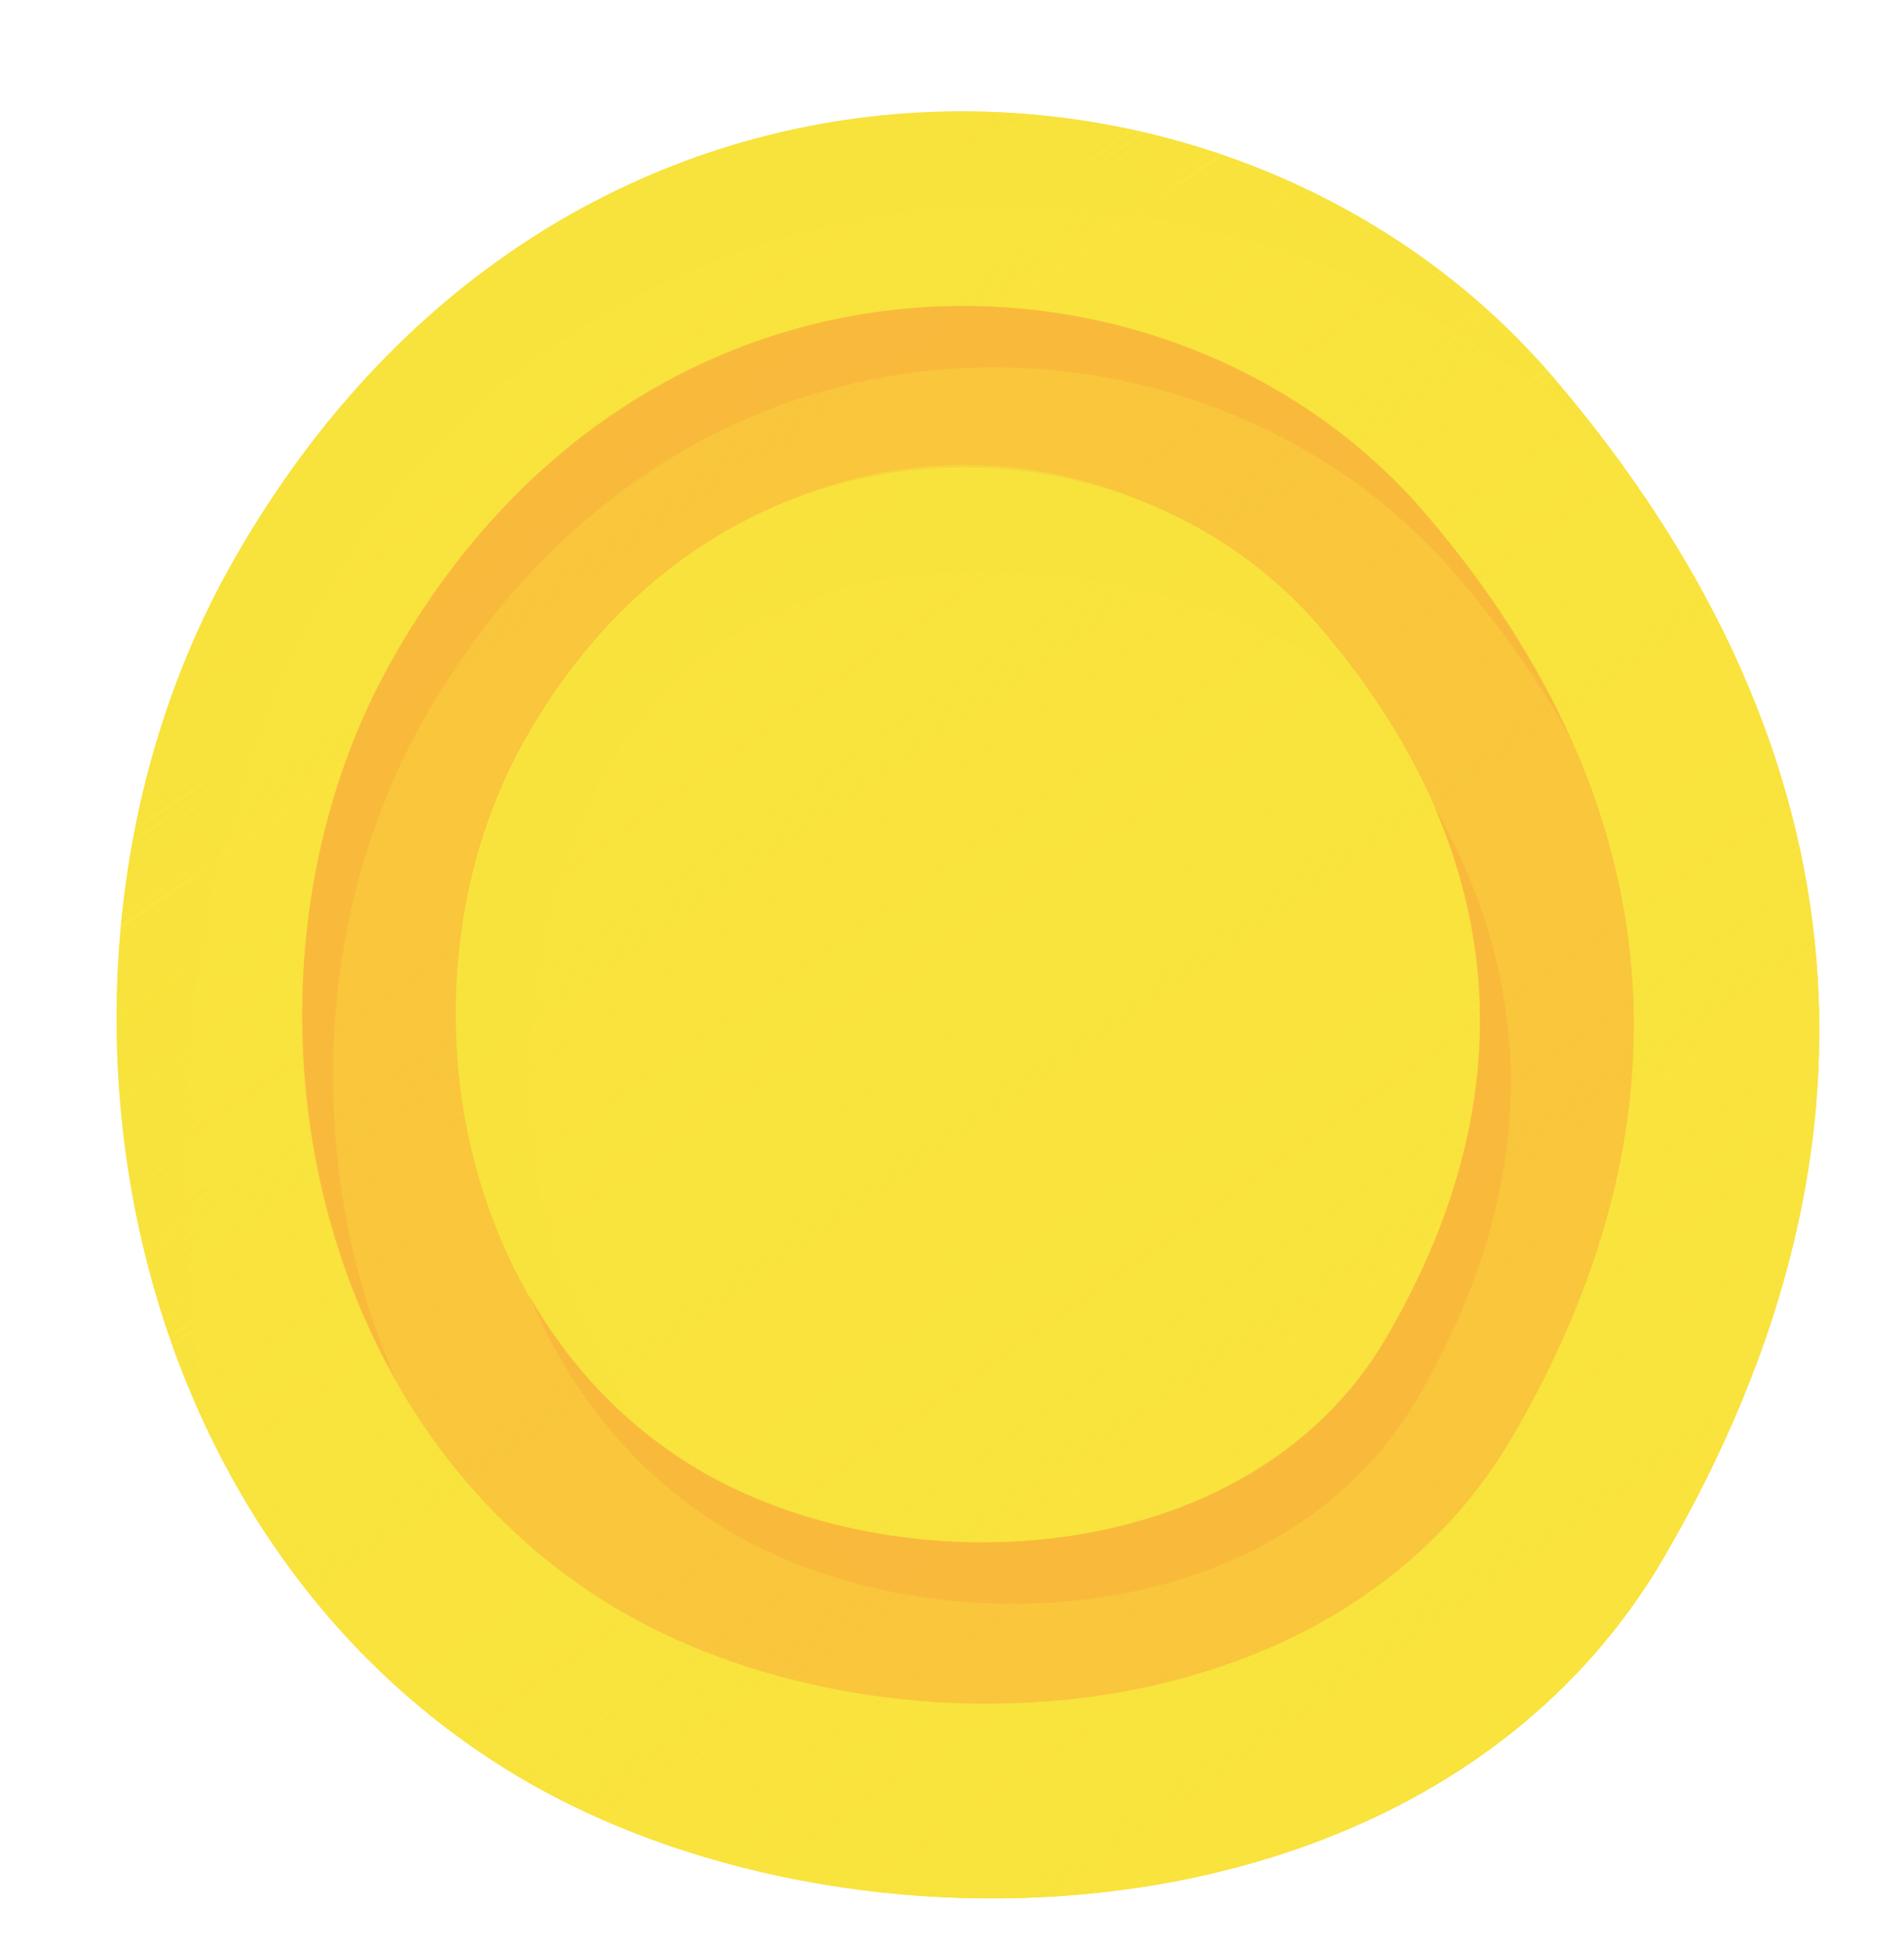 <?xml version="1.0" encoding="utf-8"?>
<!-- Generator: Adobe Illustrator 20.0.0, SVG Export Plug-In . SVG Version: 6.00 Build 0)  -->
<svg version="1.1" id="Isolation_Mode" xmlns="http://www.w3.org/2000/svg" xmlns:xlink="http://www.w3.org/1999/xlink" x="0px"
	 y="0px" width="32.333px" height="33px" viewBox="0 0 32.333 33" style="enable-background:new 0 0 32.333 33;"
	 xml:space="preserve">
<style type="text/css">
	.st0{fill:#F9E33D;}
	.st1{fill:url(#SVGID_1_);}
	.st2{opacity:0.6;fill:#F9B23D;}
	.st3{opacity:0.5;fill:#F9E33D;}
	.st4{fill:url(#SVGID_2_);}
</style>
<g>
	<path class="st0" d="M3.895,9.642c-3.647,6.534-2.113,16.272,4.829,20.475c5.651,3.421,15.624,3.027,19.533-3.679
		c4.198-7.202,3.25-14.032-1.881-20.032C20.963,0.074,9.417-0.25,3.895,9.642z"/>
	<linearGradient id="SVGID_1_" gradientUnits="userSpaceOnUse" x1="9.045" y1="7.015" x2="28.698" y2="35.017">
		<stop  offset="0" style="stop-color:#F9E33D;stop-opacity:0"/>
		<stop  offset="0.966" style="stop-color:#F9E33D;stop-opacity:0.966"/>
		<stop  offset="1" style="stop-color:#F9E33D"/>
	</linearGradient>
	<path class="st1" d="M3.895,9.642c-3.647,6.534-2.113,16.272,4.829,20.475c5.651,3.421,15.624,3.027,19.533-3.679
		c4.198-7.202,3.25-14.032-1.881-20.032C20.963,0.074,9.417-0.25,3.895,9.642z"/>
	<path class="st2" d="M24.211,8.726c-4.234-4.952-13.265-5.205-17.583,2.532c-2.853,5.111-1.653,12.728,3.777,16.014
		c4.42,2.676,12.22,2.368,15.278-2.878C28.966,18.762,28.224,13.419,24.211,8.726z M23.548,22.701
		c-2.352,4.035-8.351,4.271-11.751,2.213c-4.176-2.528-5.099-8.386-2.905-12.317c3.322-5.951,10.268-5.756,13.524-1.947
		C25.503,14.26,26.073,18.369,23.548,22.701z"/>
	<path class="st3" d="M12.614,4.252c5.135-1.847,11.472-0.208,14.979,3.704c-0.376-0.523-0.78-1.04-1.217-1.551
		C20.963,0.074,9.417-0.25,3.895,9.642C1.462,14,1.339,19.783,3.584,24.399C3.202,23.286,0.824,8.494,12.614,4.252z"/>
	<path class="st3" d="M9.024,19.342c-0.304-3.153,0.775-7.153,3.785-8.763c3.137-1.678,7.828-0.821,10.488,1.225
		c-0.705-0.883-1.23-1.606-1.977-2.171c-4.146-3.138-8.928-1.699-11.544,1.631c-2.683,3.414-3.098,9.327,1.13,13.013
		C9.934,22.808,9.194,21.11,9.024,19.342C8.917,18.227,9.195,21.112,9.024,19.342z"/>
	<g>
		<path class="st2" d="M7.149,12.301c4.319-7.737,13.35-7.484,17.584-2.532c0.762,0.891,1.404,1.805,1.925,2.741
			c-0.588-1.301-1.404-2.565-2.447-3.784c-4.234-4.952-13.265-5.205-17.583,2.532c-2.013,3.606-1.998,8.454,0.087,12.154
			C5.167,19.877,5.321,15.577,7.149,12.301z"/>
		<path class="st2" d="M12.319,25.958c3.4,2.058,9.399,1.821,11.751-2.213c2.072-3.555,2.057-6.958,0.281-10.059
			c1.227,2.815,1.039,5.855-0.803,9.016c-2.352,4.035-8.351,4.271-11.751,2.213c-1.207-0.731-2.133-1.744-2.8-2.904
			C9.657,23.608,10.761,25.015,12.319,25.958z"/>
	</g>
	<linearGradient id="SVGID_2_" gradientUnits="userSpaceOnUse" x1="9.045" y1="7.015" x2="28.698" y2="35.017">
		<stop  offset="0" style="stop-color:#F9E33D;stop-opacity:0"/>
		<stop  offset="1" style="stop-color:#F9E33D"/>
	</linearGradient>
	<path class="st4" d="M26.376,6.405C20.963,0.074,9.417-0.25,3.895,9.642c-3.647,6.534-2.113,16.272,4.829,20.475
		c5.651,3.421,15.624,3.027,19.533-3.679C32.455,19.235,31.507,12.405,26.376,6.405z M27.407,25.255
		c-3.607,6.188-12.808,6.551-18.021,3.394c-6.404-3.877-7.82-12.862-4.455-18.89c5.094-9.126,15.747-8.827,20.741-2.987
		C30.406,12.309,31.281,18.611,27.407,25.255z"/>
</g>
</svg>
